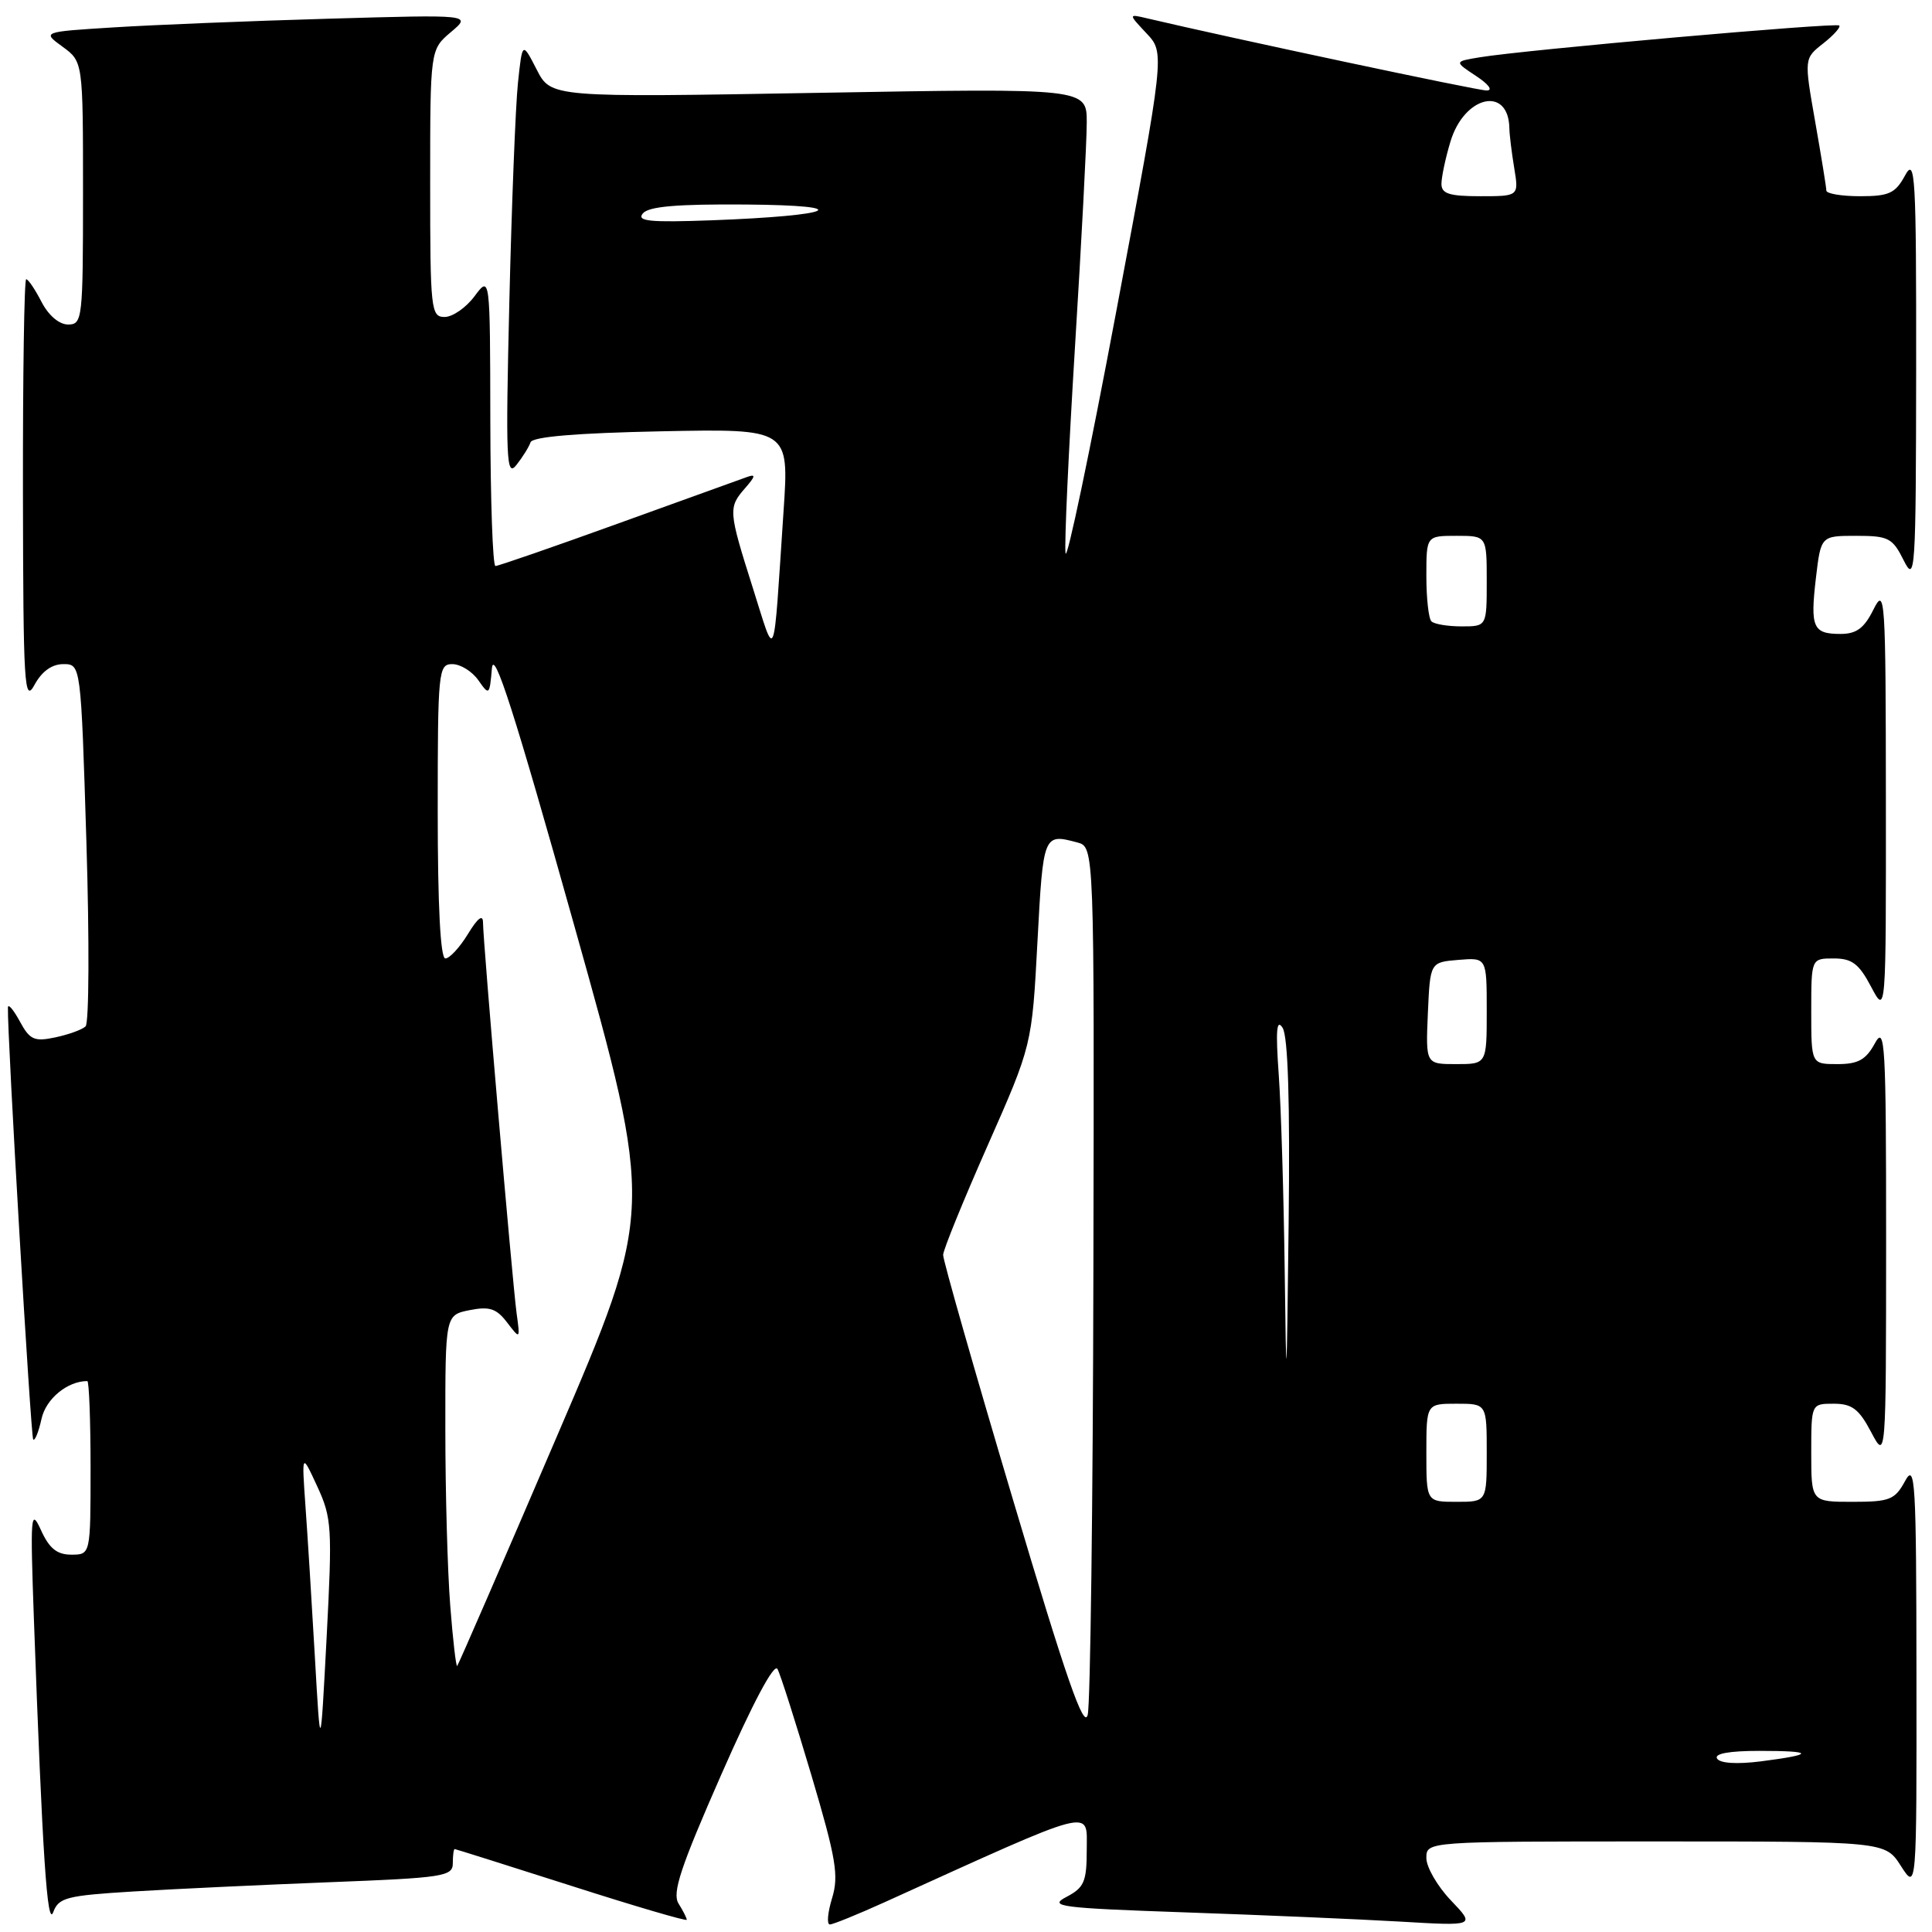 <?xml version="1.0" encoding="UTF-8" standalone="no"?>
<!DOCTYPE svg PUBLIC "-//W3C//DTD SVG 1.1//EN" "http://www.w3.org/Graphics/SVG/1.1/DTD/svg11.dtd" >
<svg xmlns="http://www.w3.org/2000/svg" xmlns:xlink="http://www.w3.org/1999/xlink" version="1.1" viewBox="0 0 256 256">
 <g >
 <path fill="currentColor"
d=" M 17.68 250.63 C 23.08 250.30 34.81 249.75 43.75 249.40 C 58.78 248.82 60.00 248.63 60.00 246.89 C 60.00 245.85 60.11 245.01 60.25 245.01 C 60.39 245.02 67.36 247.22 75.75 249.90 C 84.14 252.59 91.00 254.60 91.00 254.38 C 91.00 254.15 90.51 253.19 89.91 252.23 C 89.04 250.83 90.17 247.43 95.57 235.15 C 99.75 225.64 102.58 220.32 103.02 221.15 C 103.42 221.89 105.44 228.25 107.53 235.28 C 110.79 246.28 111.17 248.55 110.25 251.53 C 109.67 253.44 109.53 255.00 109.96 255.00 C 110.38 255.00 113.67 253.66 117.27 252.03 C 145.45 239.25 144.00 239.63 144.00 245.03 C 144.00 249.34 143.67 250.11 141.31 251.35 C 138.88 252.62 140.37 252.82 157.06 253.40 C 167.20 253.75 180.00 254.30 185.50 254.62 C 195.50 255.21 195.50 255.21 192.25 251.81 C 190.46 249.93 189.00 247.41 189.00 246.20 C 189.00 244.00 189.00 244.00 219.40 244.00 C 249.80 244.00 249.80 244.00 251.88 247.25 C 253.97 250.50 253.97 250.50 253.94 222.00 C 253.92 196.17 253.78 193.76 252.43 196.25 C 251.08 198.73 250.40 199.00 245.47 199.00 C 240.00 199.00 240.00 199.00 240.00 192.50 C 240.00 186.00 240.00 186.00 242.98 186.00 C 245.40 186.00 246.32 186.70 247.93 189.75 C 249.91 193.50 249.91 193.50 249.92 164.50 C 249.92 138.23 249.78 135.76 248.43 138.25 C 247.24 140.43 246.22 141.00 243.47 141.00 C 240.00 141.00 240.00 141.00 240.00 134.00 C 240.00 127.00 240.00 127.00 242.98 127.00 C 245.40 127.00 246.32 127.70 247.93 130.75 C 249.91 134.50 249.91 134.50 249.89 106.00 C 249.87 79.07 249.78 77.68 248.25 80.75 C 247.02 83.24 245.99 84.00 243.88 84.00 C 240.22 84.00 239.85 83.15 240.62 76.57 C 241.28 71.00 241.28 71.00 245.96 71.00 C 250.24 71.00 250.77 71.28 252.25 74.25 C 253.78 77.32 253.87 75.93 253.90 49.00 C 253.92 23.18 253.78 20.76 252.43 23.25 C 251.14 25.62 250.31 26.00 246.47 26.00 C 244.01 26.00 242.00 25.66 242.00 25.25 C 242.00 24.84 241.33 20.73 240.52 16.12 C 239.05 7.75 239.05 7.75 241.58 5.76 C 242.97 4.67 243.93 3.59 243.71 3.38 C 243.29 2.96 201.98 6.61 196.09 7.59 C 192.68 8.15 192.68 8.15 195.59 10.07 C 197.26 11.17 197.86 11.99 196.99 11.99 C 195.79 12.00 163.07 5.04 152.00 2.43 C 149.50 1.84 149.50 1.84 151.92 4.42 C 154.35 7.00 154.35 7.00 147.92 41.21 C 144.39 60.02 141.36 74.46 141.19 73.30 C 141.02 72.13 141.59 59.84 142.44 45.98 C 143.30 32.12 144.00 18.73 144.00 16.23 C 144.00 11.68 144.00 11.68 108.50 12.30 C 73.01 12.92 73.01 12.92 71.11 9.21 C 69.21 5.51 69.21 5.51 68.63 11.00 C 68.31 14.03 67.80 27.07 67.49 40.00 C 66.99 61.01 67.09 63.30 68.43 61.61 C 69.25 60.57 70.09 59.22 70.30 58.61 C 70.54 57.87 76.39 57.38 87.61 57.15 C 104.56 56.81 104.56 56.81 103.83 67.65 C 102.42 88.71 102.85 87.65 99.74 77.86 C 96.51 67.66 96.48 67.25 98.75 64.66 C 100.11 63.10 100.17 62.78 99.00 63.20 C 98.17 63.50 90.48 66.28 81.90 69.37 C 73.33 72.47 66.01 75.00 65.65 75.00 C 65.29 75.00 64.99 66.34 64.97 55.75 C 64.94 36.50 64.94 36.50 62.88 39.25 C 61.76 40.76 59.97 42.00 58.92 42.00 C 57.10 42.00 57.00 41.08 57.00 24.29 C 57.00 6.58 57.00 6.58 59.75 4.25 C 62.50 1.93 62.50 1.93 43.50 2.48 C 33.05 2.78 20.24 3.30 15.04 3.63 C 5.58 4.22 5.58 4.22 8.29 6.19 C 11.00 8.17 11.00 8.17 11.00 25.58 C 11.00 42.26 10.92 43.00 9.03 43.00 C 7.84 43.00 6.43 41.80 5.50 40.00 C 4.65 38.35 3.74 37.00 3.47 37.00 C 3.21 37.00 3.02 49.71 3.04 65.25 C 3.08 90.87 3.22 93.24 4.57 90.75 C 5.54 88.96 6.88 88.00 8.39 88.00 C 10.72 88.00 10.72 88.00 11.45 111.61 C 11.85 124.59 11.80 135.57 11.34 136.00 C 10.88 136.44 9.07 137.09 7.32 137.46 C 4.53 138.05 3.94 137.78 2.61 135.31 C 1.77 133.77 1.07 132.95 1.05 133.50 C 0.95 137.05 4.08 190.41 4.40 190.74 C 4.63 190.96 5.12 189.73 5.50 188.01 C 6.08 185.35 8.93 183.00 11.57 183.00 C 11.80 183.00 12.00 188.18 12.00 194.50 C 12.00 206.00 12.00 206.00 9.45 206.00 C 7.55 206.00 6.53 205.18 5.43 202.75 C 4.07 199.77 4.00 200.73 4.49 214.50 C 5.63 246.02 6.26 255.51 7.06 253.36 C 7.77 251.44 8.84 251.17 17.68 250.63 Z  M 227.52 233.02 C 227.11 232.37 229.11 232.00 233.11 232.00 C 240.43 232.00 240.51 232.47 233.32 233.39 C 230.15 233.79 227.90 233.65 227.52 233.02 Z  M 41.72 219.50 C 41.31 212.35 40.75 203.35 40.47 199.50 C 39.98 192.50 39.98 192.50 42.04 196.96 C 43.97 201.14 44.04 202.41 43.28 216.96 C 42.46 232.50 42.46 232.50 41.72 219.50 Z  M 134.22 198.70 C 129.11 181.54 124.95 166.95 124.97 166.28 C 124.98 165.61 127.64 159.09 130.87 151.78 C 136.74 138.50 136.74 138.50 137.47 124.75 C 138.23 110.50 138.26 110.43 142.75 111.63 C 145.00 112.23 145.00 112.23 144.88 168.37 C 144.82 199.24 144.48 225.72 144.13 227.20 C 143.65 229.27 141.29 222.48 134.22 198.70 Z  M 59.66 212.77 C 59.30 208.22 59.01 197.69 59.01 189.38 C 59.00 174.25 59.00 174.25 62.23 173.60 C 64.86 173.08 65.78 173.38 67.19 175.23 C 68.93 177.50 68.93 177.50 68.45 174.00 C 67.89 169.86 64.00 124.71 64.00 122.22 C 63.99 121.11 63.29 121.65 62.01 123.75 C 60.92 125.54 59.57 127.00 59.01 127.00 C 58.36 127.00 58.00 120.02 58.00 107.50 C 58.00 88.86 58.09 88.00 59.94 88.00 C 61.01 88.00 62.56 88.96 63.38 90.13 C 64.82 92.19 64.87 92.14 65.18 88.57 C 65.42 85.82 68.19 94.47 76.08 122.60 C 86.67 160.33 86.67 160.33 73.76 190.40 C 66.67 206.94 60.73 220.60 60.58 220.75 C 60.43 220.91 60.01 217.31 59.66 212.77 Z  M 189.00 192.50 C 189.00 186.00 189.00 186.00 193.00 186.00 C 197.00 186.00 197.00 186.00 197.00 192.50 C 197.00 199.00 197.00 199.00 193.00 199.00 C 189.00 199.00 189.00 199.00 189.00 192.50 Z  M 170.23 168.40 C 170.10 158.45 169.75 146.75 169.44 142.40 C 169.02 136.53 169.15 134.94 169.95 136.19 C 170.67 137.32 170.94 145.99 170.75 162.19 C 170.49 184.52 170.44 185.03 170.23 168.40 Z  M 189.20 134.25 C 189.50 127.50 189.50 127.50 193.25 127.19 C 197.00 126.88 197.00 126.88 197.00 133.94 C 197.00 141.00 197.00 141.00 192.95 141.00 C 188.91 141.00 188.91 141.00 189.20 134.25 Z  M 189.67 82.33 C 189.30 81.97 189.00 79.27 189.00 76.33 C 189.00 71.00 189.00 71.00 193.00 71.00 C 197.00 71.00 197.00 71.00 197.00 77.00 C 197.00 83.00 197.00 83.00 193.67 83.00 C 191.83 83.00 190.03 82.70 189.67 82.33 Z  M 85.18 28.28 C 85.95 27.35 89.71 27.03 98.87 27.10 C 113.62 27.22 110.65 28.58 94.31 29.19 C 86.10 29.49 84.32 29.32 85.18 28.28 Z  M 191.00 24.37 C 191.00 23.47 191.53 20.95 192.19 18.77 C 194.02 12.66 199.90 11.33 200.00 17.00 C 200.01 17.82 200.30 20.19 200.64 22.25 C 201.26 26.00 201.26 26.00 196.13 26.00 C 192.05 26.00 191.00 25.67 191.00 24.37 Z "/>
</g>
</svg>